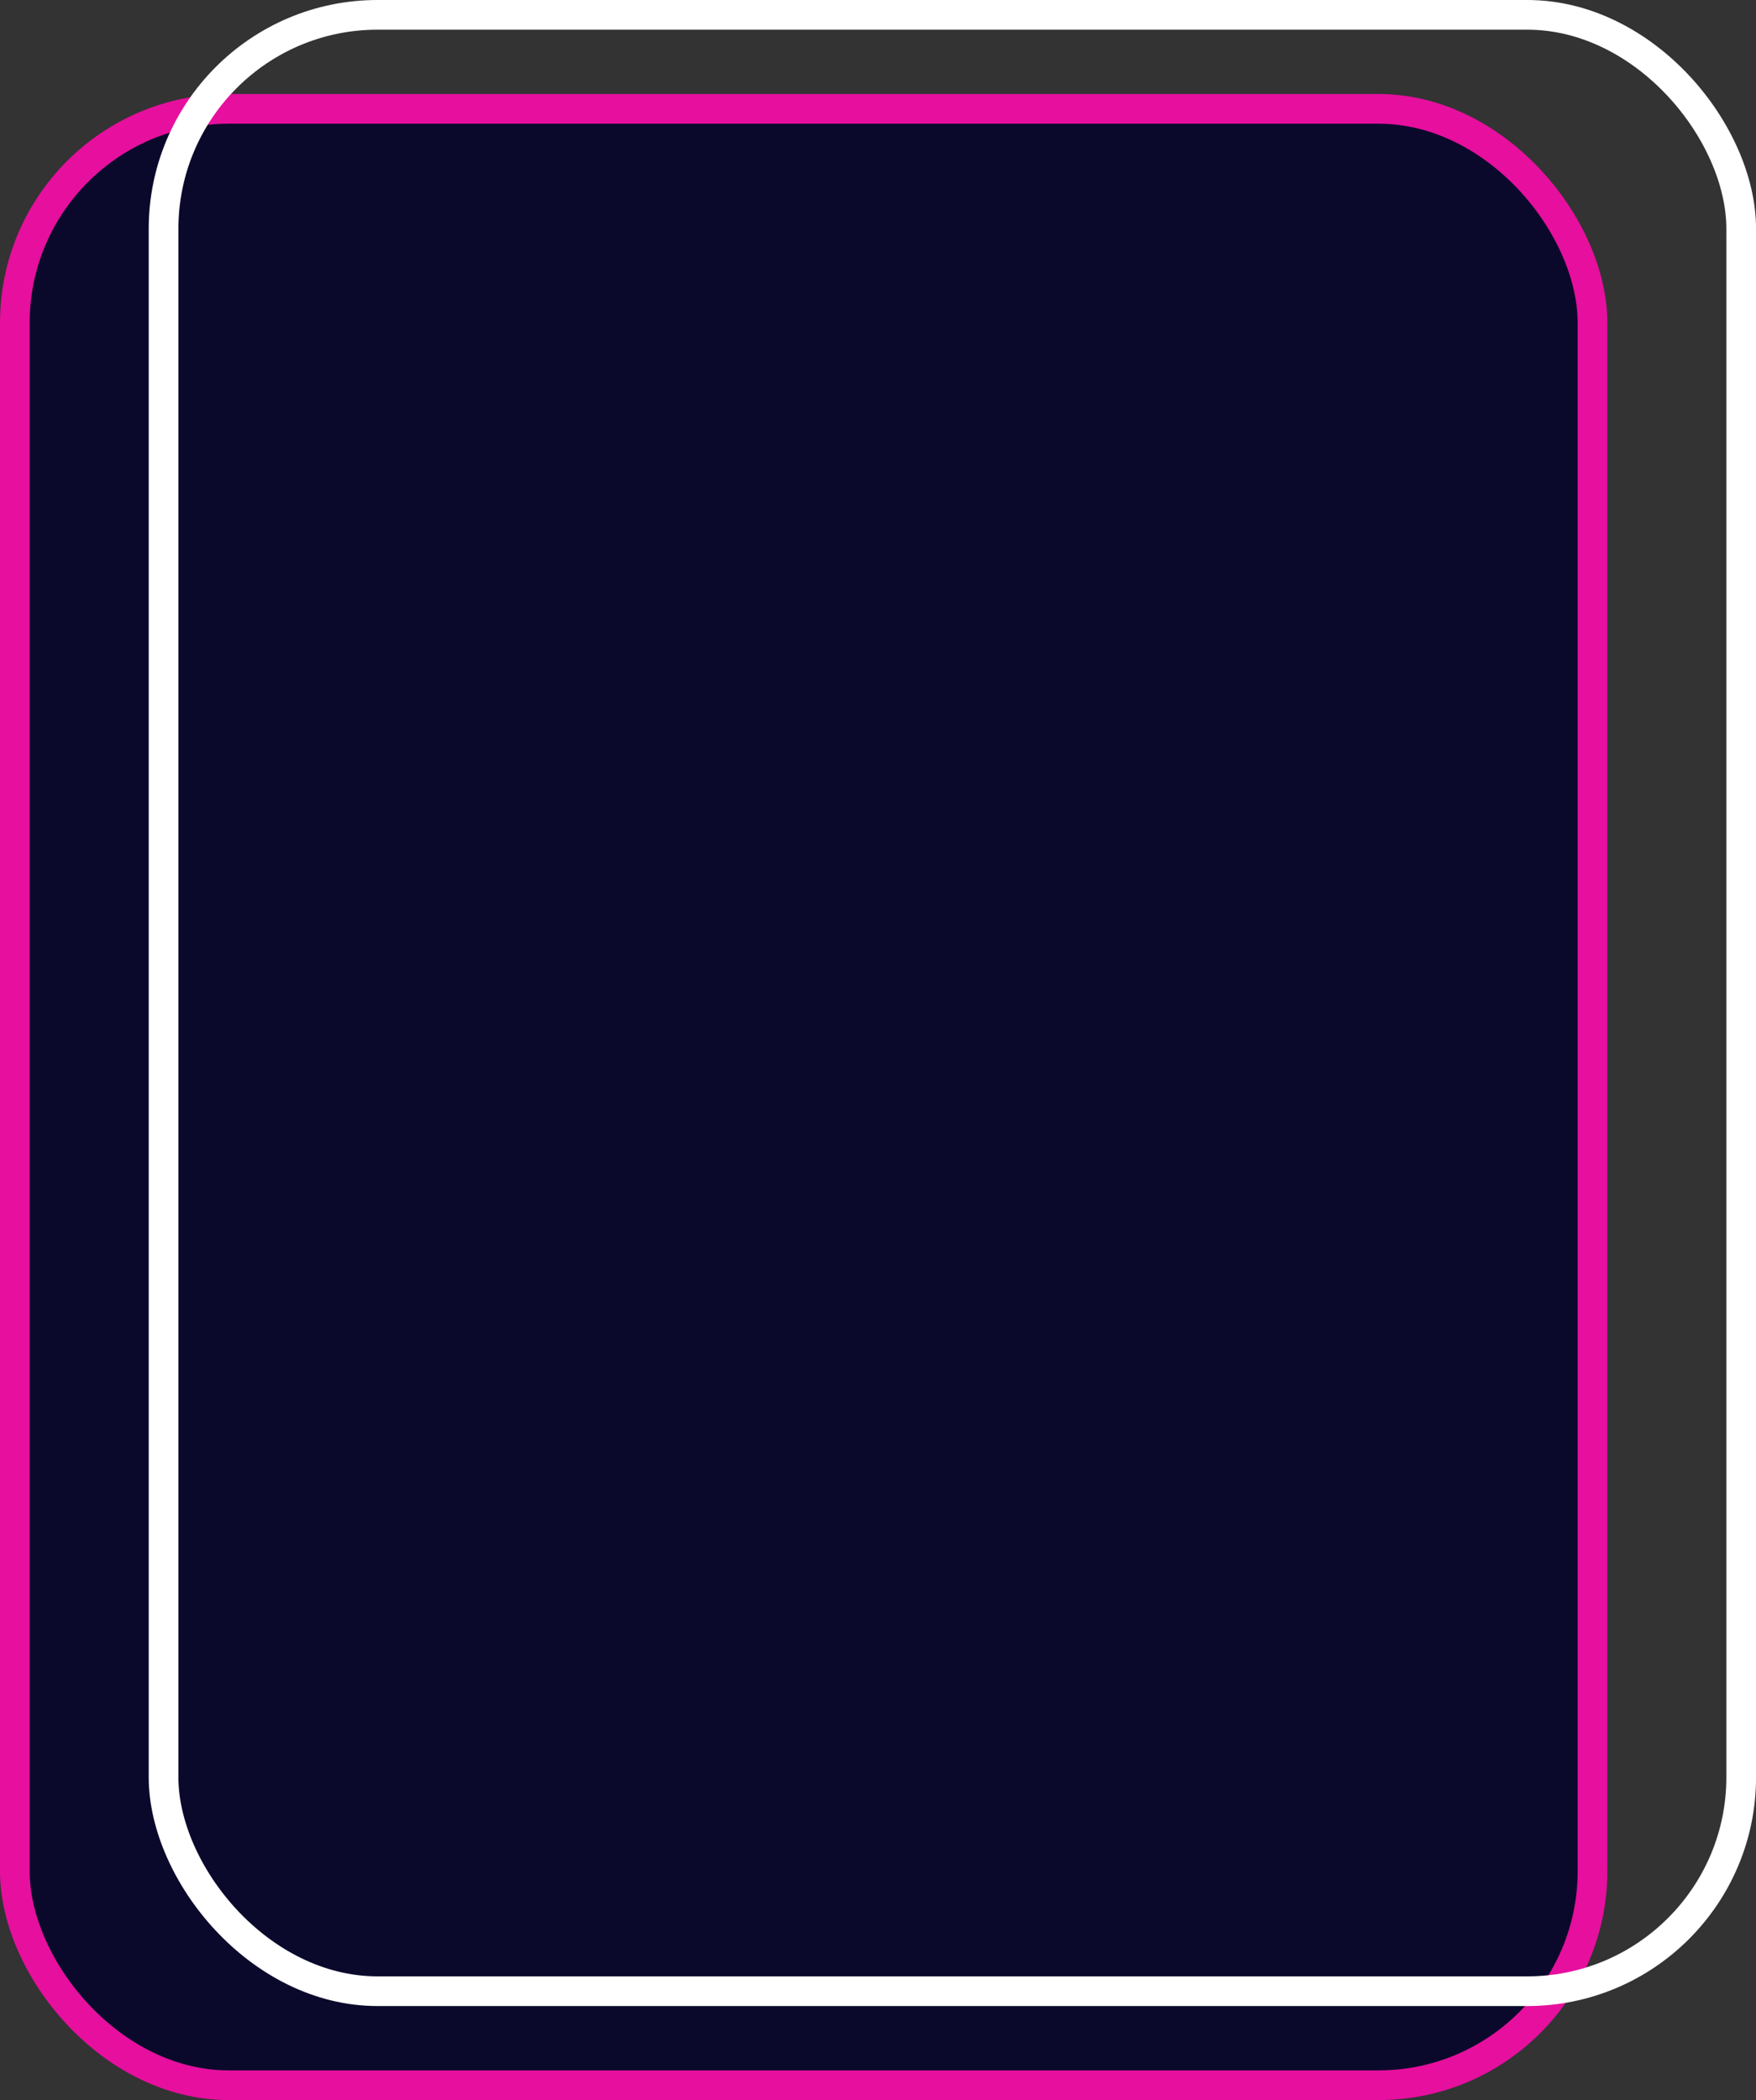 <?xml version="1.0" encoding="UTF-8"?>
<svg id="Capa_2" data-name="Capa 2" xmlns="http://www.w3.org/2000/svg" viewBox="0 0 354.94 424.38">
  <rect x="0" y="0" width="354.94" height="424.38" fill="#333333" stroke="none"/>
  <defs>
    <style>
      .cls-1 {
        fill: #0b092b;
        stroke: #e60f9e;
      }

      .cls-1, .cls-2 {
        stroke-miterlimit: 10;
        stroke-width: 6px;
      }

      .cls-2 {
        fill: none;
        stroke: #fff;
      }
    </style>
  </defs>
  <g id="Capa_1-2" data-name="Capa 1">
    <g>
      <rect class="cls-1" x="3" y="22" width="318.89" height="399.38" rx="43.25" ry="43.25"/>
      <rect class="cls-2" x="33.06" y="3" width="318.89" height="399.38" rx="43.25" ry="43.25"/>
    </g>
  </g>
</svg>